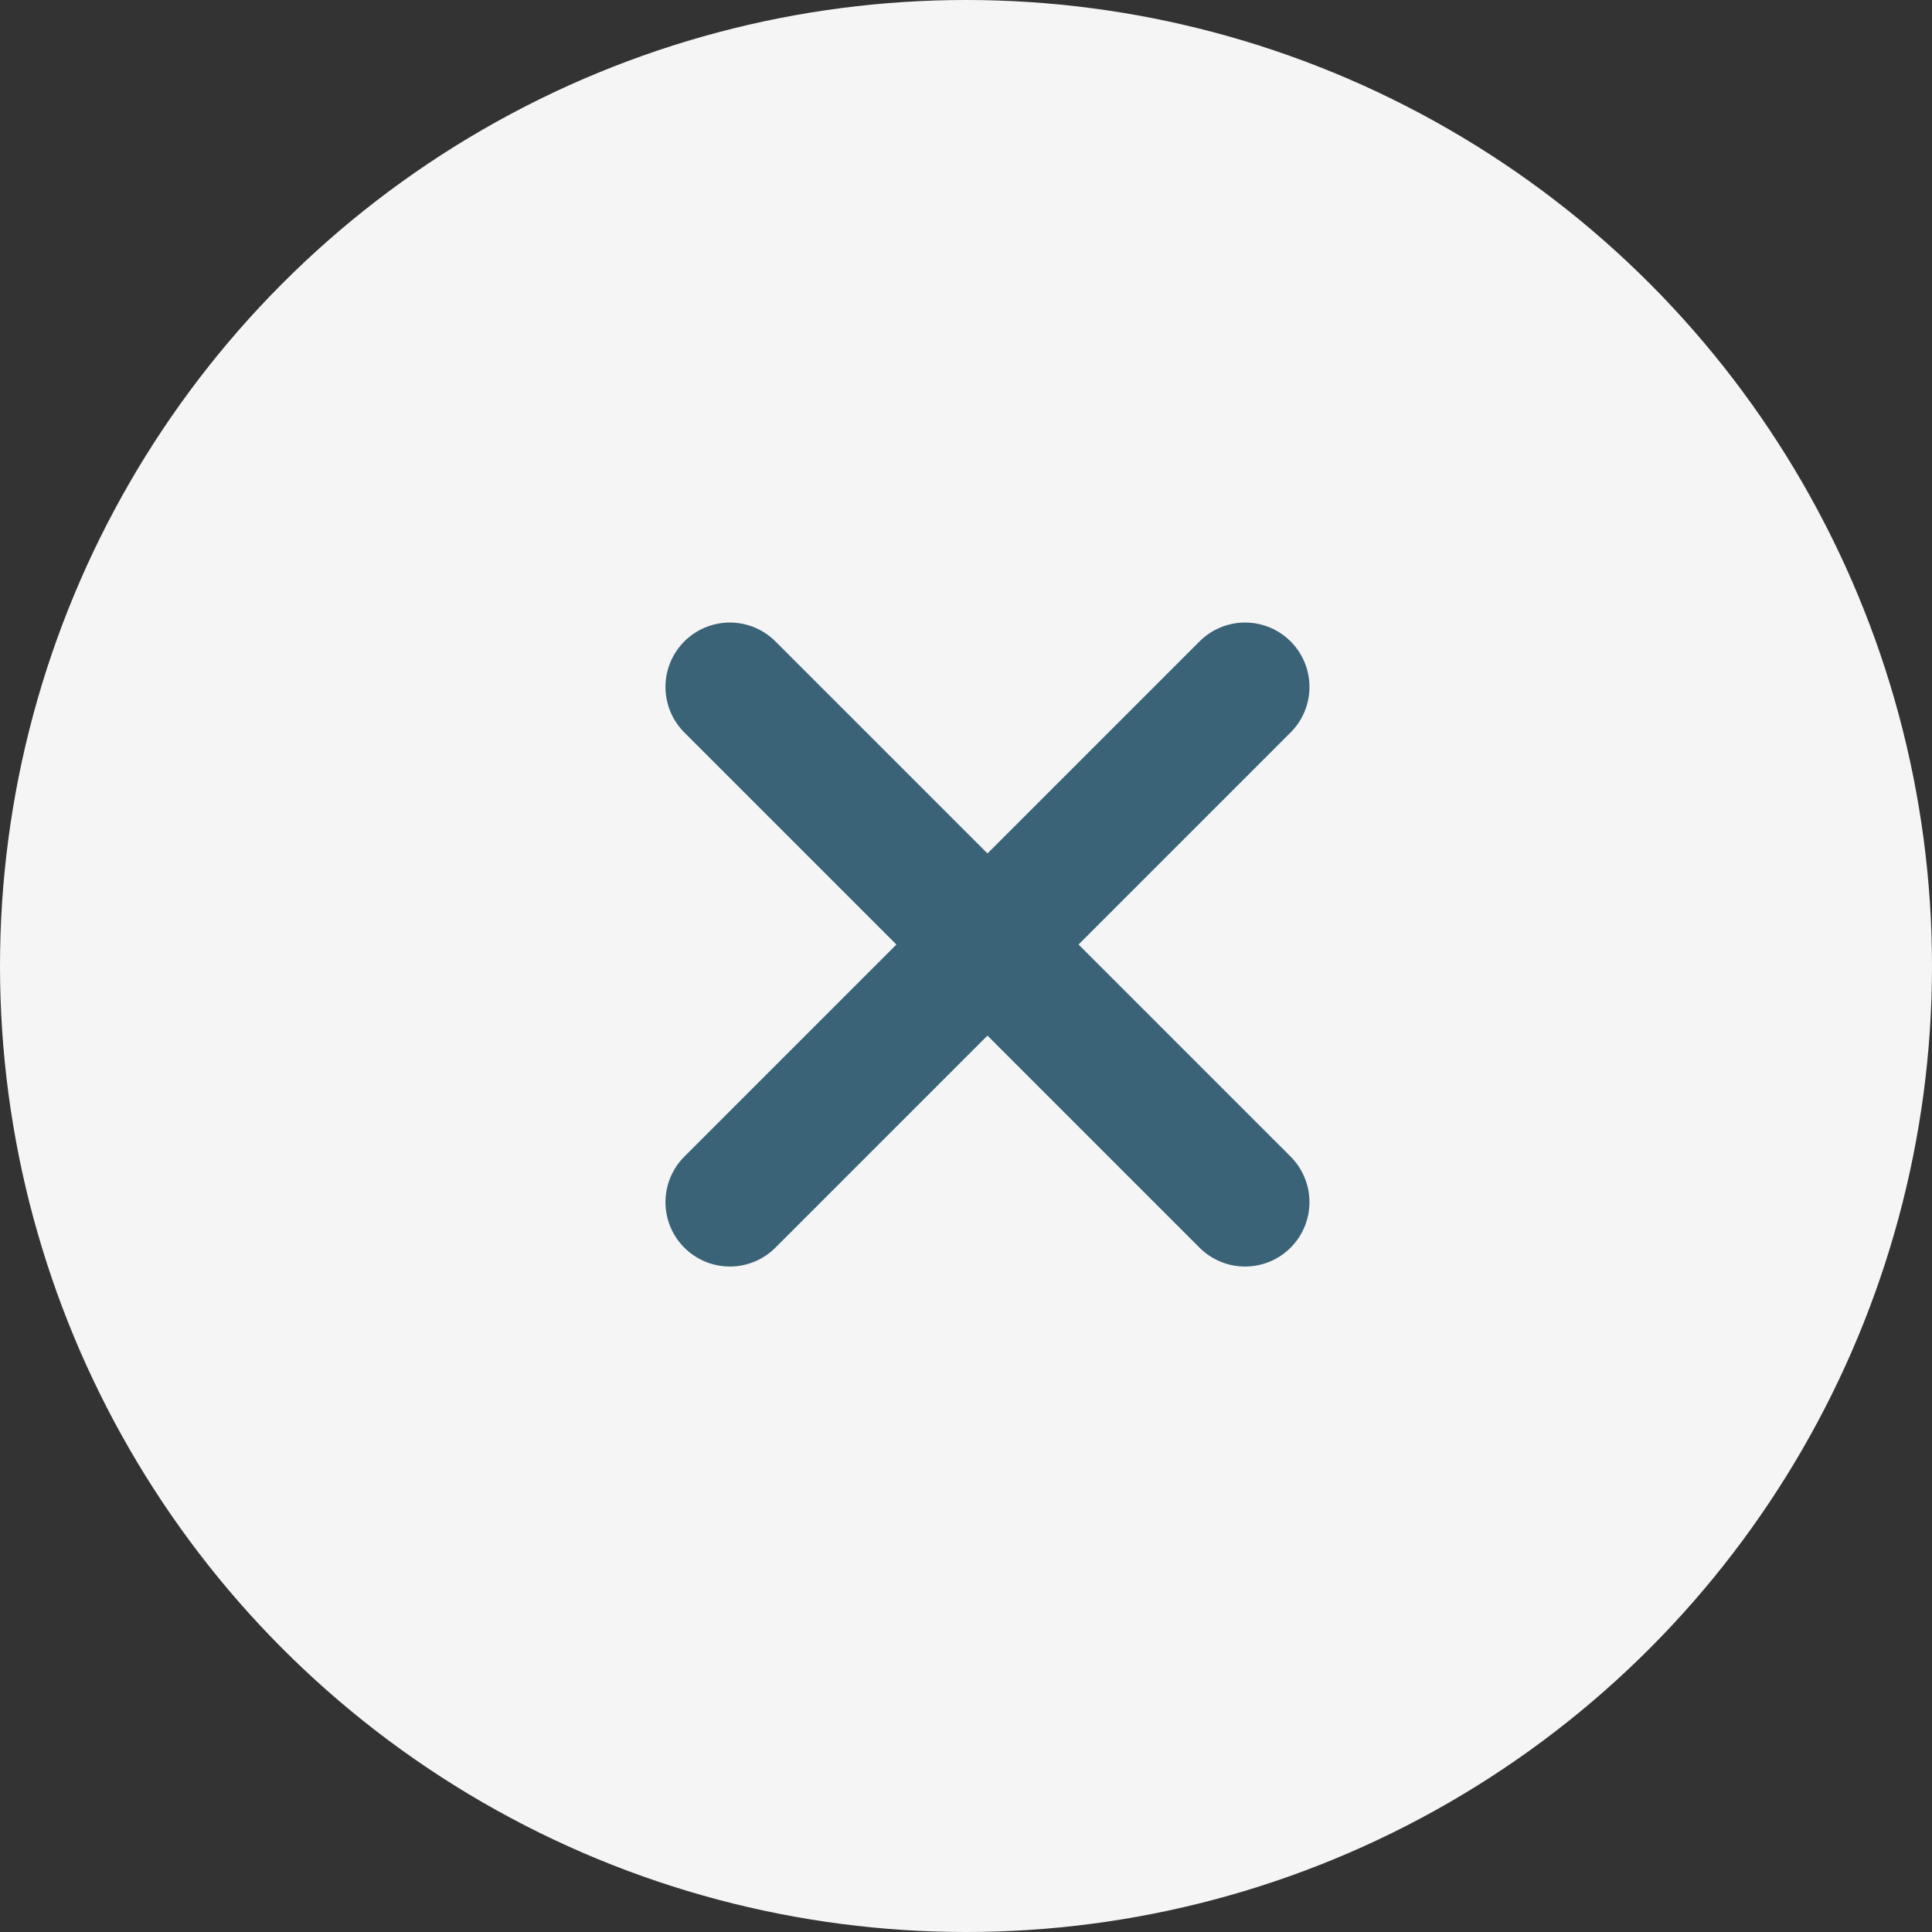 <svg width="45" height="45" viewBox="0 0 45 45" fill="none" xmlns="http://www.w3.org/2000/svg">
<rect x="0" y="0" width="45" height="45" fill="#333333" stroke="none"/>
<circle cx="22.5" cy="22.5" r="22.5" fill="#F5F5F6"/>
<g clip-path="url(#clip0_2_7310)">
<path d="M29 16L17 28" stroke="#3A6377" stroke-width="3" stroke-linecap="round" stroke-linejoin="round"/>
<path d="M17 16L29 28" stroke="#3A6377" stroke-width="3" stroke-linecap="round" stroke-linejoin="round"/>
</g>
<defs>
<clipPath id="clip0_2_7310">
<rect width="24" height="24" fill="white" transform="translate(11 10)"/>
</clipPath>
</defs>
</svg>
